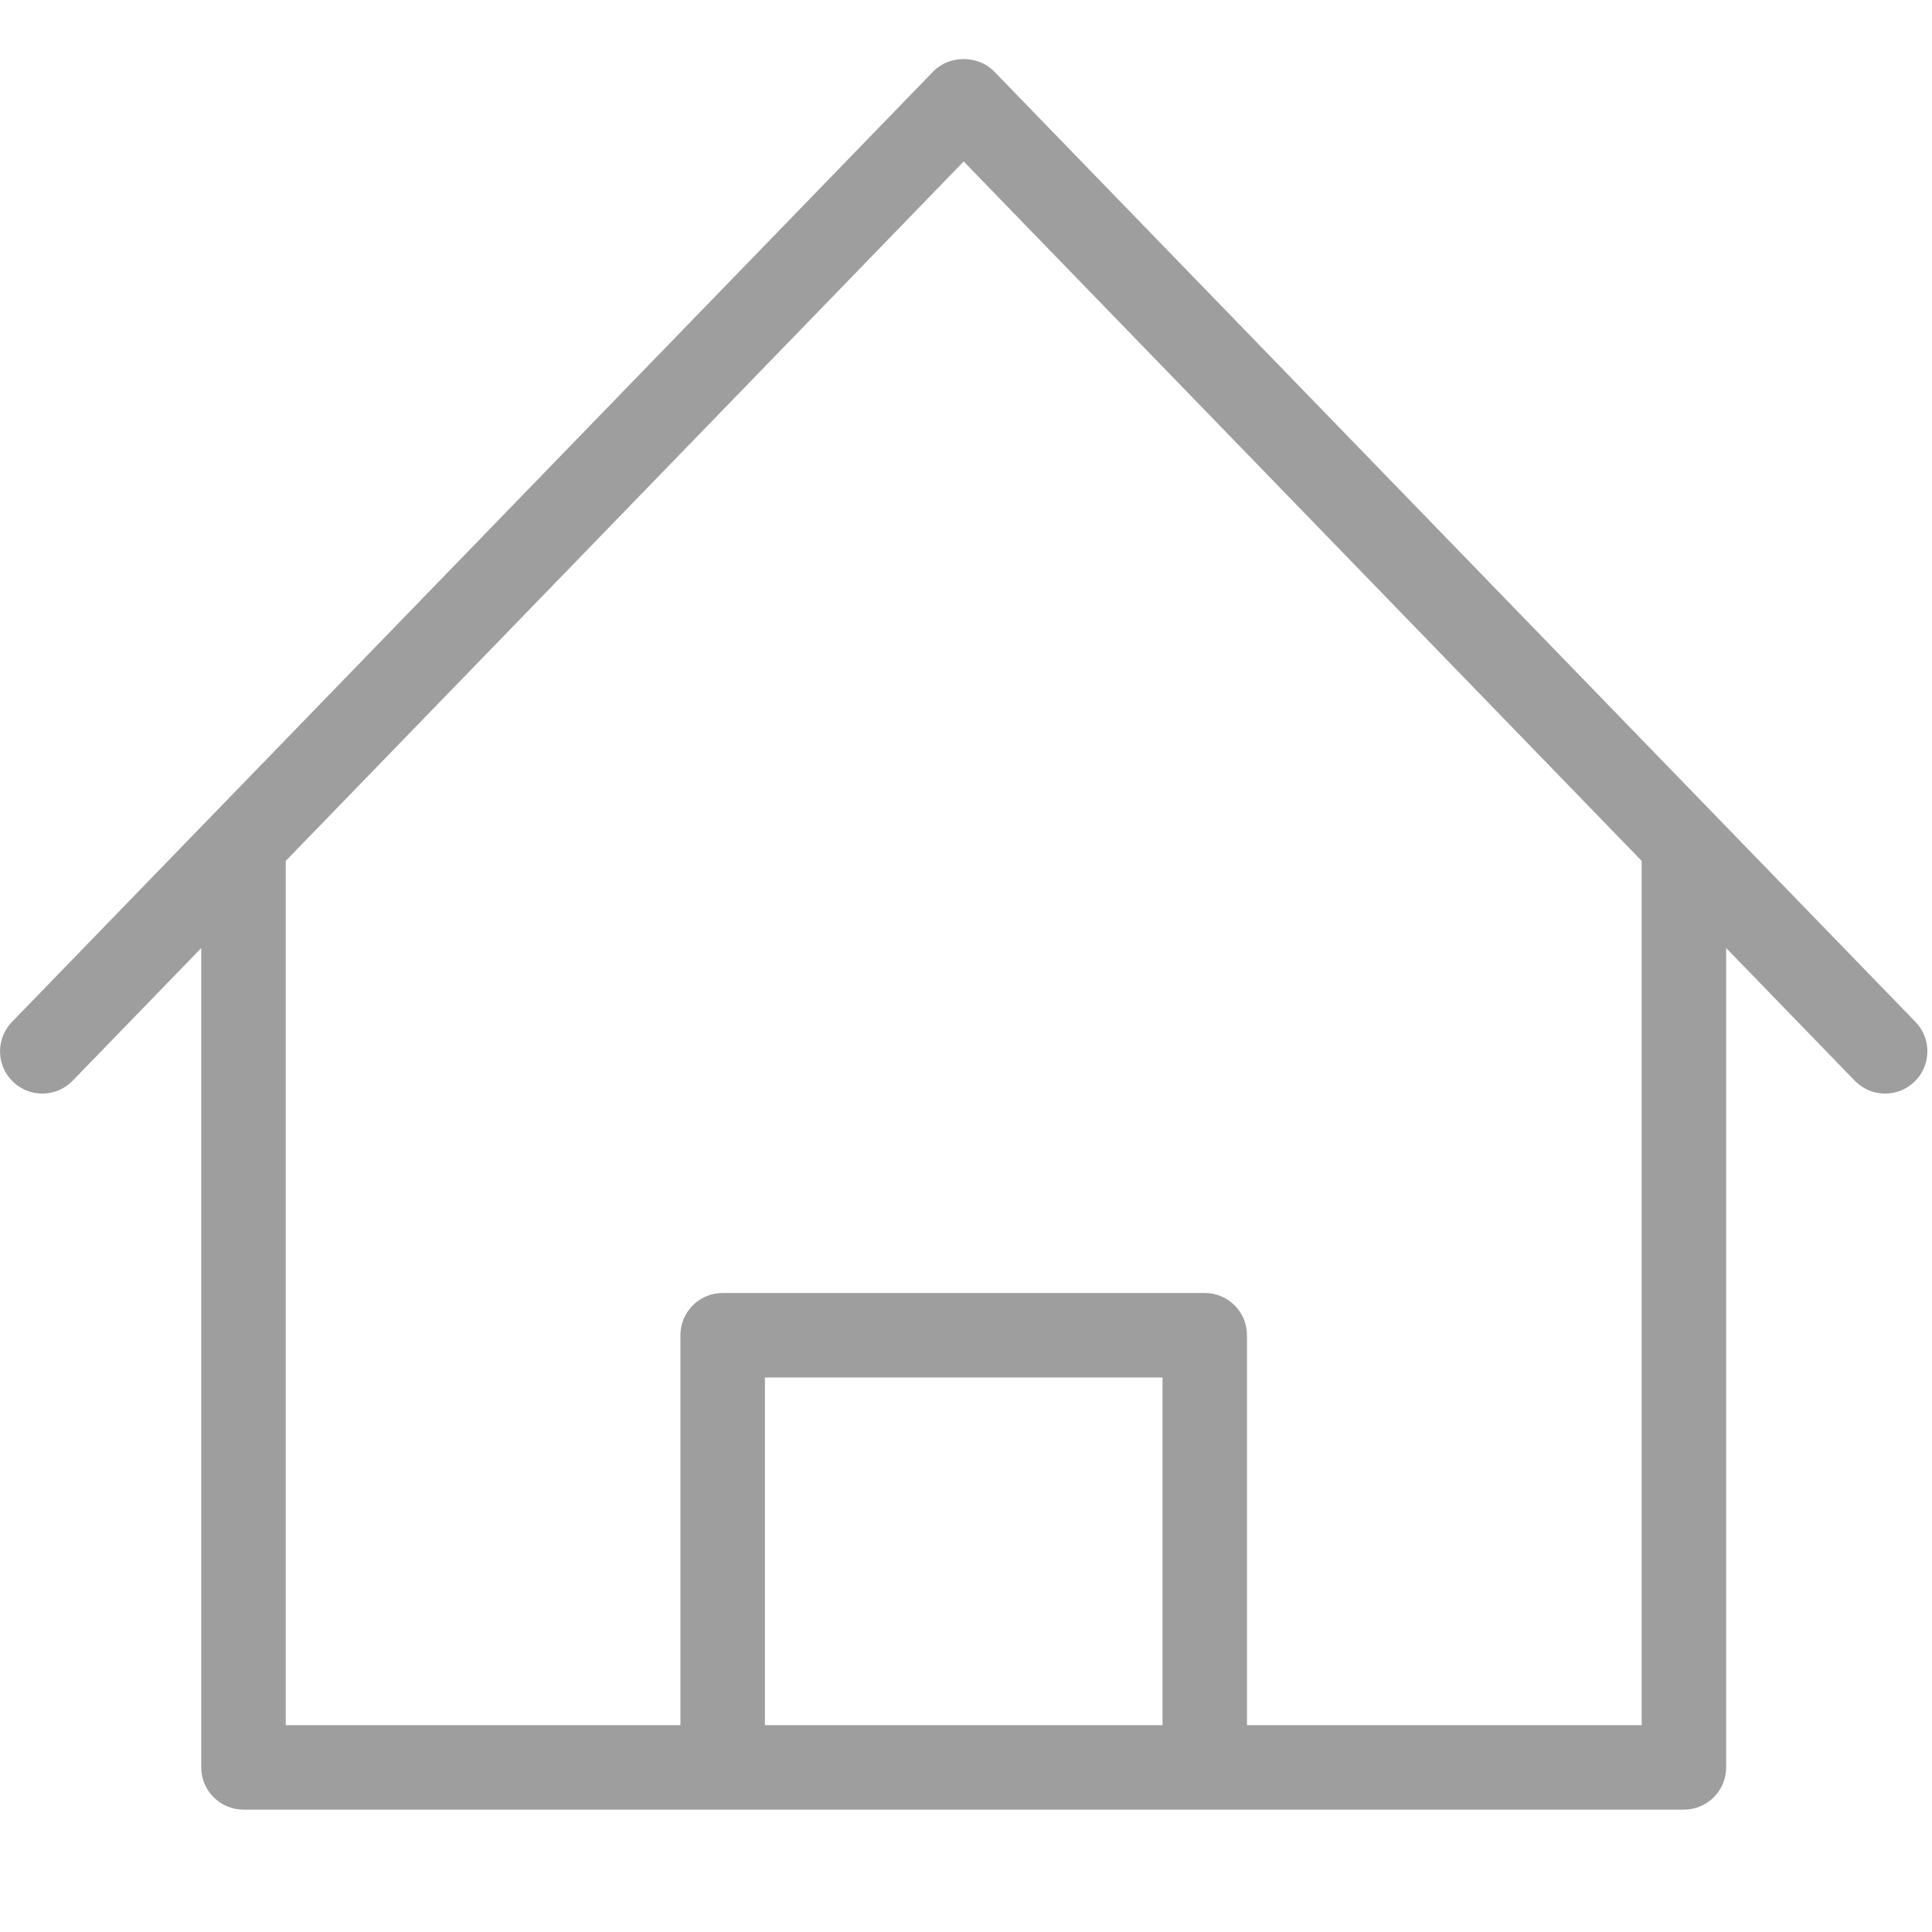 <?xml version="1.0" standalone="no"?><!DOCTYPE svg PUBLIC "-//W3C//DTD SVG 1.1//EN" "http://www.w3.org/Graphics/SVG/1.1/DTD/svg11.dtd"><svg class="icon" width="200px" height="200.00px" viewBox="0 0 1024 1024" version="1.1" xmlns="http://www.w3.org/2000/svg"><path fill="#9e9e9e" d="M1015.243 541.644 526.863 37.829c-8.439-8.702-23.722-8.702-32.163 0L6.332 541.644c-8.604 8.877-8.385 23.066 0.502 31.659 8.855 8.593 23.045 8.396 31.659-0.481l68.173-70.332 0 434.26c0 12.375 10.024 22.389 22.389 22.389l253.974 0 255.515 0 253.963 0c12.365 0 22.389-10.014 22.389-22.389L914.897 502.472l68.194 70.35c4.384 4.526 10.222 6.8 16.07 6.8 5.619 0 11.238-2.099 15.578-6.319C1023.627 564.711 1023.846 550.521 1015.243 541.644zM405.419 914.362 405.419 730.091l210.738 0 0 184.271L405.419 914.362zM870.118 914.362 660.933 914.362 660.933 707.702c0-12.375-10.024-22.389-22.389-22.389L383.03 685.313c-12.365 0-22.389 10.014-22.389 22.389l0 206.66L151.444 914.362 151.444 456.296 510.781 85.58l359.337 370.699L870.118 914.362z" /></svg>